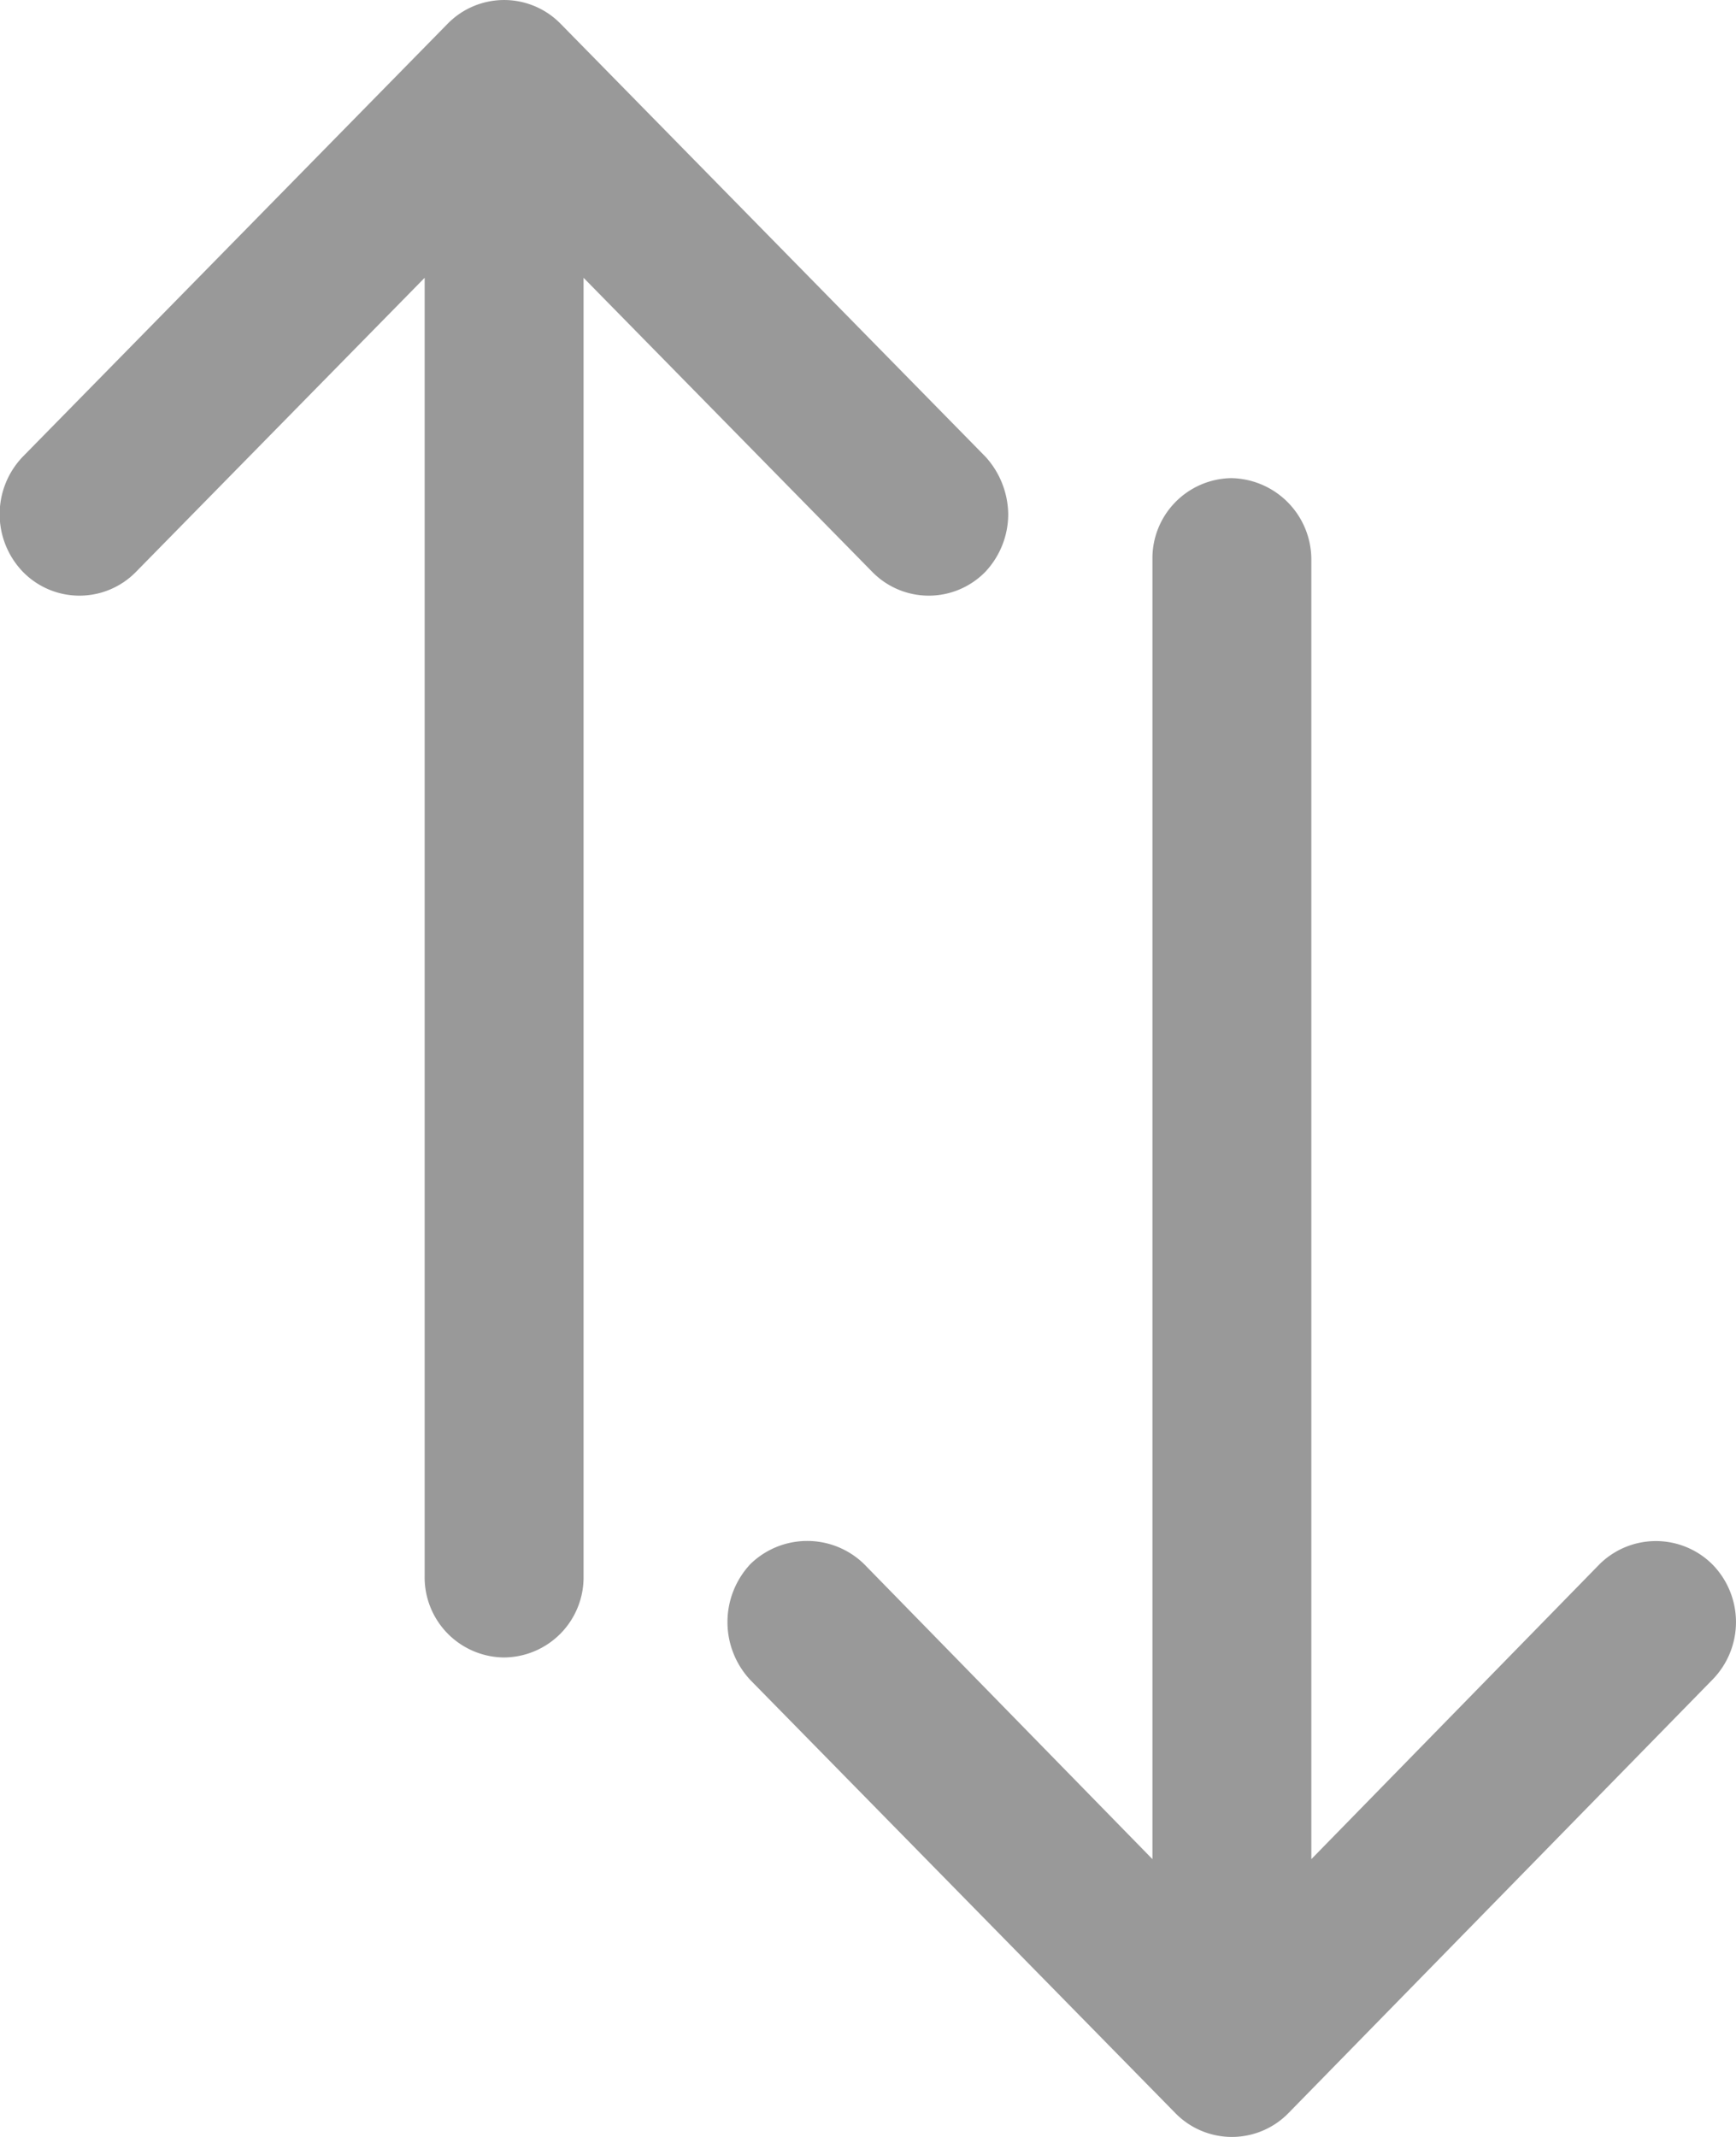 <svg xmlns="http://www.w3.org/2000/svg" width="13" height="16" viewBox="0 0 13 16">
<defs>
    <style>
      .cls-1 {
        fill: #999;
        fill-rule: evenodd;
      }
    </style>
  </defs>
  <path id="ic_ordenar" data-name="ic ordenar" class="cls-1" d="M3331.82,1506.58l-3.17,3.24a0.592,0.592,0,0,1-.85,0l-3.18-3.24a0.635,0.635,0,0,1,0-.87,0.61,0.61,0,0,1,.85,0l2.16,2.21v-9.73a0.6,0.6,0,0,1,.59-0.61,0.61,0.61,0,0,1,.6.61v9.73l2.16-2.21a0.6,0.6,0,0,1,.84,0A0.616,0.616,0,0,1,3331.82,1506.58Zm-6.29-8.3-2.16-2.2v9.72a0.6,0.6,0,0,1-.6.61,0.6,0.6,0,0,1-.59-0.61v-9.72l-2.16,2.2a0.592,0.592,0,0,1-.85,0,0.622,0.622,0,0,1,0-.86l3.18-3.24a0.592,0.592,0,0,1,.85,0l3.18,3.24a0.65,0.65,0,0,1,.17.43,0.631,0.631,0,0,1-.17.43A0.592,0.592,0,0,1,3325.53,1498.28Z" transform="translate(-3319 -1494)"/>
</svg>
